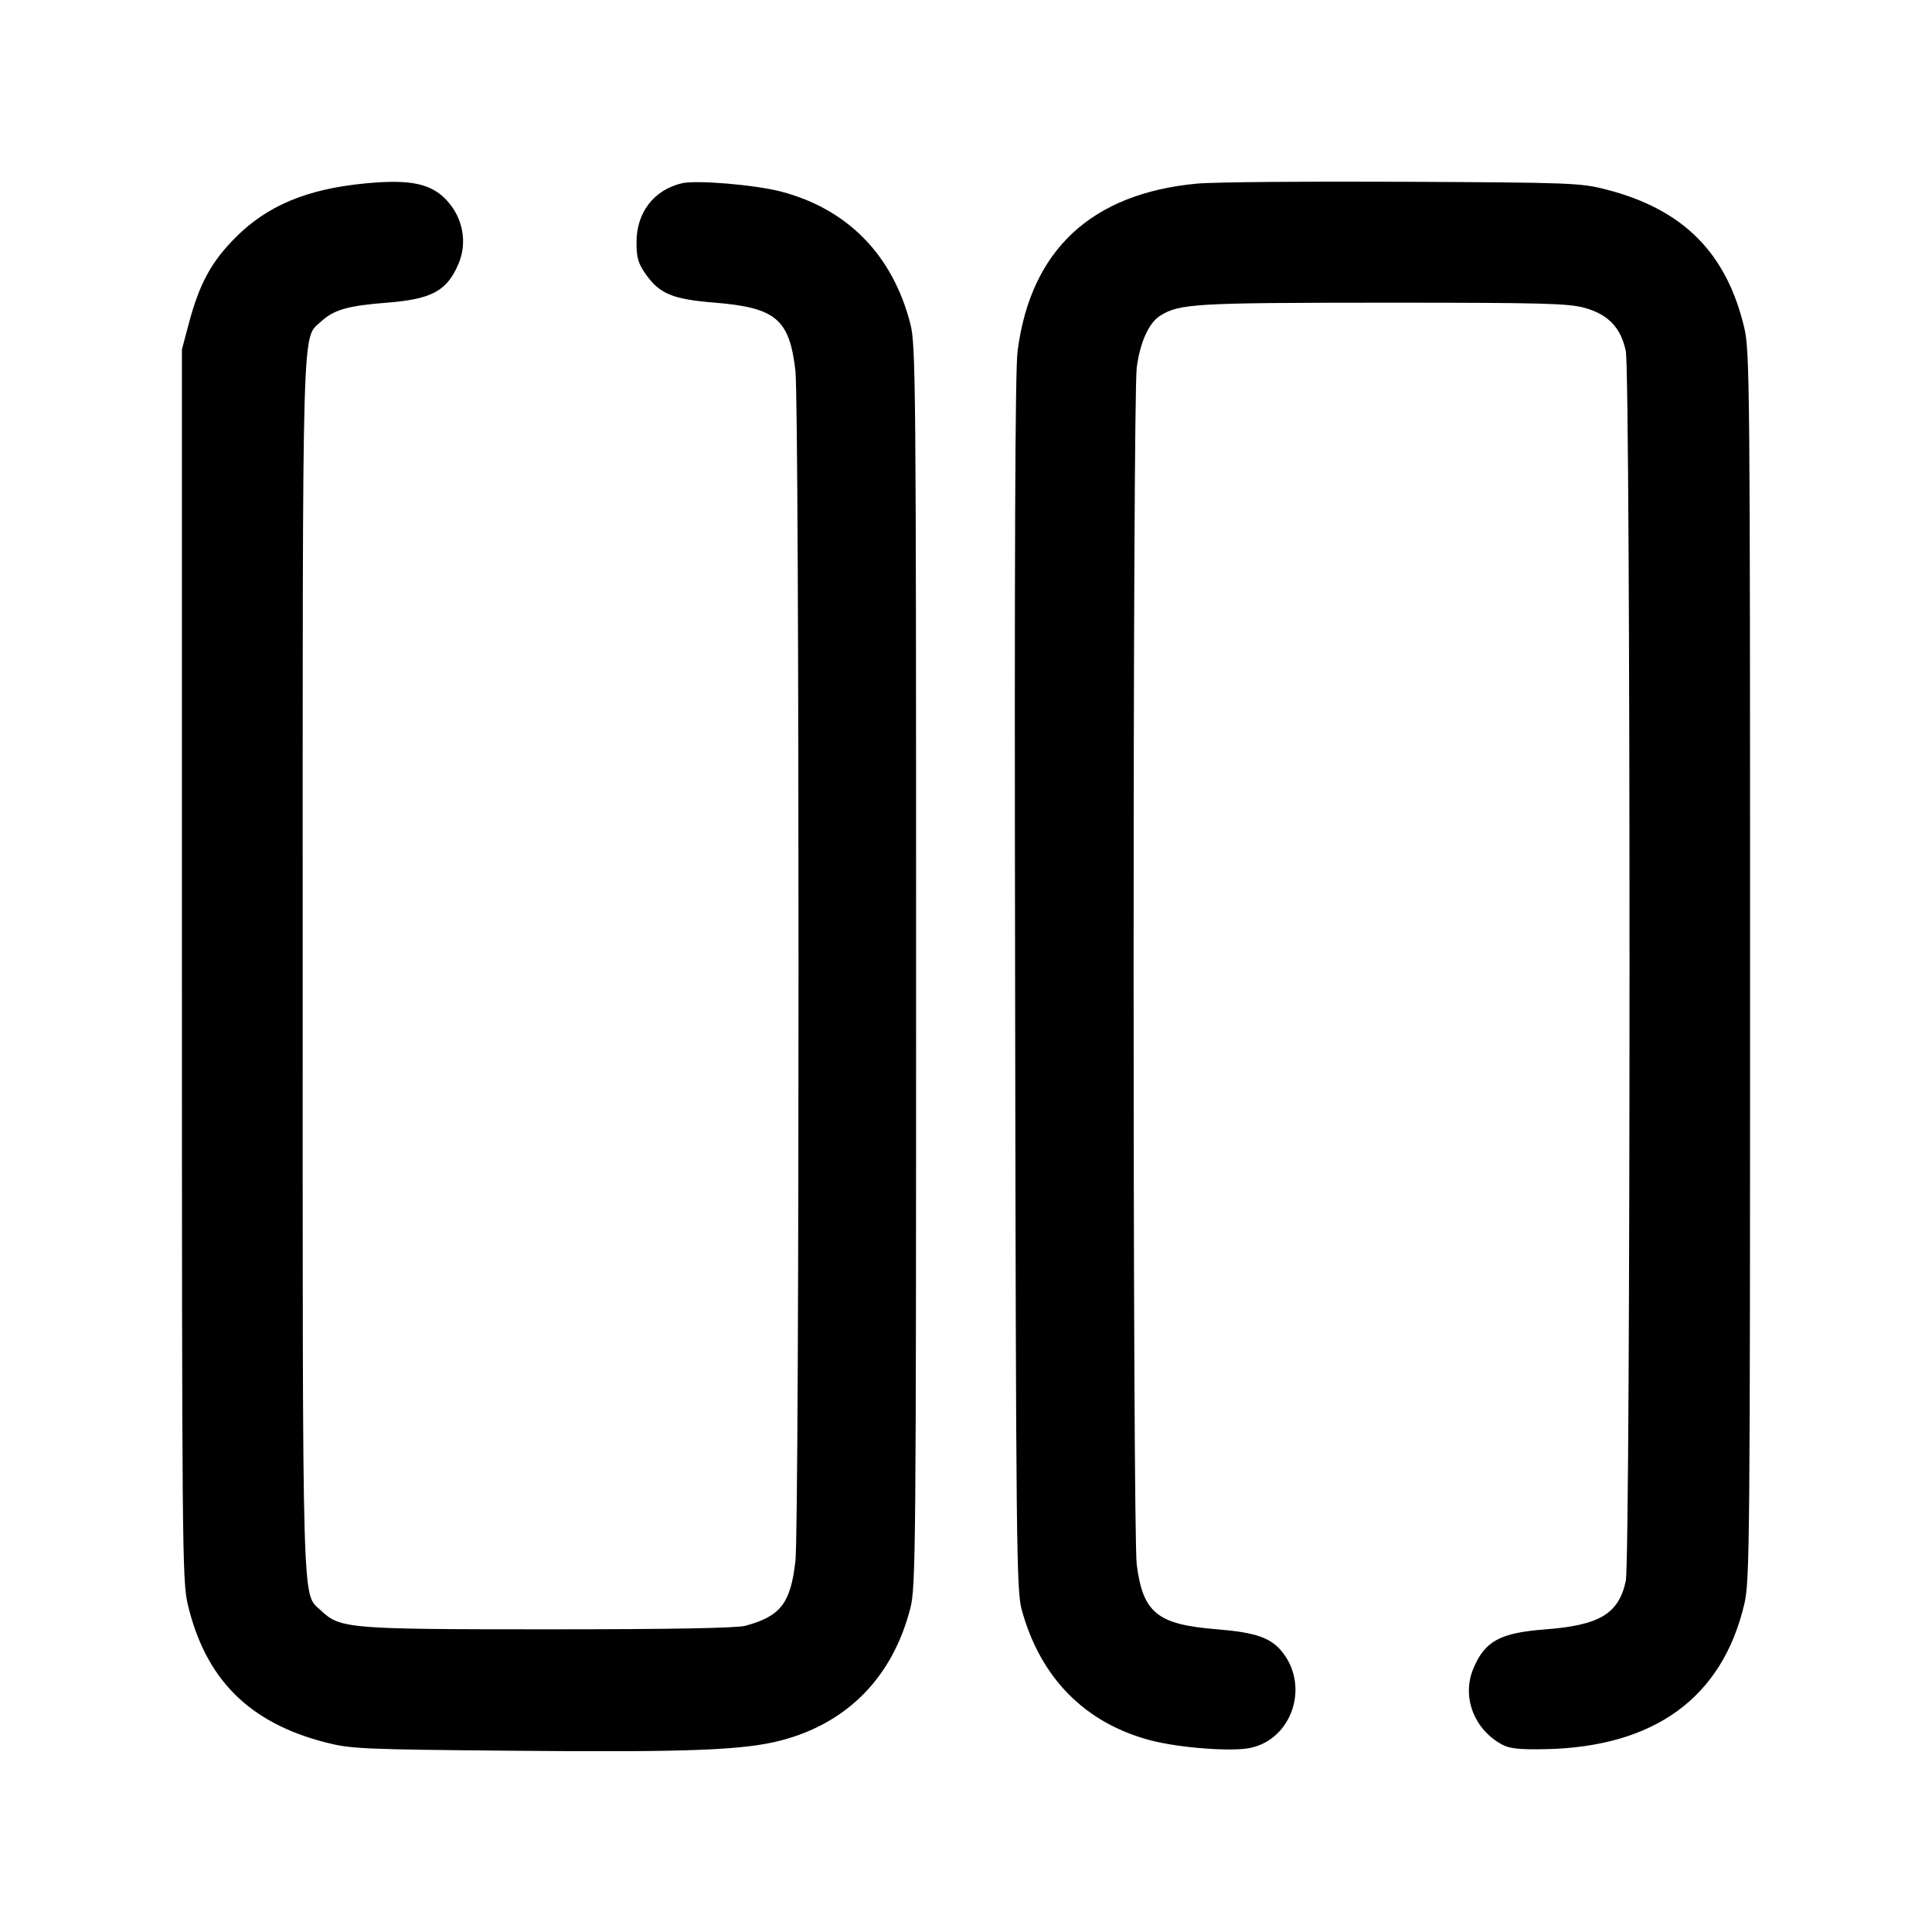 <svg width="24" height="24" viewBox="0 0 24 24" fill="none" xmlns="http://www.w3.org/2000/svg"><path d="M4.540 2.278 C 3.811 2.348,3.318 2.554,2.919 2.957 C 2.624 3.255,2.477 3.526,2.347 4.013 L 2.260 4.340 2.260 11.980 C 2.260 19.173,2.264 19.638,2.331 19.924 C 2.551 20.858,3.090 21.399,4.044 21.645 C 4.362 21.726,4.493 21.732,6.440 21.749 C 8.549 21.768,9.239 21.741,9.700 21.621 C 10.529 21.405,11.090 20.832,11.309 19.976 C 11.376 19.717,11.380 19.236,11.380 12.000 C 11.380 4.764,11.376 4.283,11.309 4.024 C 11.090 3.168,10.528 2.595,9.700 2.379 C 9.375 2.295,8.655 2.235,8.473 2.276 C 8.125 2.357,7.907 2.638,7.907 3.007 C 7.907 3.203,7.926 3.270,8.023 3.408 C 8.195 3.651,8.357 3.718,8.883 3.760 C 9.638 3.822,9.807 3.965,9.881 4.605 C 9.932 5.052,9.933 18.944,9.881 19.392 C 9.821 19.917,9.697 20.077,9.260 20.196 C 9.153 20.225,8.339 20.240,6.817 20.240 C 4.322 20.240,4.227 20.232,3.989 20.008 C 3.748 19.780,3.760 20.207,3.760 12.000 C 3.760 3.793,3.748 4.218,3.989 3.994 C 4.147 3.848,4.320 3.798,4.806 3.760 C 5.368 3.716,5.555 3.613,5.698 3.271 C 5.808 3.008,5.749 2.702,5.548 2.487 C 5.354 2.279,5.095 2.225,4.540 2.278 M14.868 2.281 C 13.556 2.404,12.803 3.107,12.641 4.360 C 12.610 4.600,12.601 6.905,12.610 12.220 C 12.621 19.228,12.627 19.757,12.692 19.996 C 12.923 20.844,13.481 21.408,14.300 21.621 C 14.660 21.714,15.304 21.762,15.534 21.713 C 16.044 21.604,16.265 20.963,15.940 20.536 C 15.795 20.346,15.611 20.280,15.112 20.239 C 14.376 20.180,14.199 20.036,14.121 19.437 C 14.069 19.040,14.069 4.963,14.121 4.567 C 14.161 4.254,14.272 4.009,14.412 3.922 C 14.652 3.772,14.842 3.761,17.177 3.760 C 19.165 3.760,19.484 3.768,19.688 3.825 C 19.979 3.907,20.134 4.070,20.196 4.359 C 20.258 4.647,20.258 19.351,20.196 19.639 C 20.109 20.047,19.870 20.190,19.194 20.241 C 18.633 20.284,18.445 20.386,18.302 20.729 C 18.156 21.078,18.310 21.483,18.660 21.672 C 18.752 21.722,18.876 21.735,19.194 21.729 C 20.554 21.702,21.395 21.089,21.669 19.924 C 21.736 19.638,21.740 19.174,21.740 12.000 C 21.740 4.826,21.736 4.362,21.669 4.076 C 21.449 3.142,20.911 2.601,19.956 2.355 C 19.634 2.272,19.528 2.268,17.420 2.258 C 16.210 2.252,15.061 2.262,14.868 2.281 " stroke="none" fill-rule="evenodd" fill="black"></path></svg>